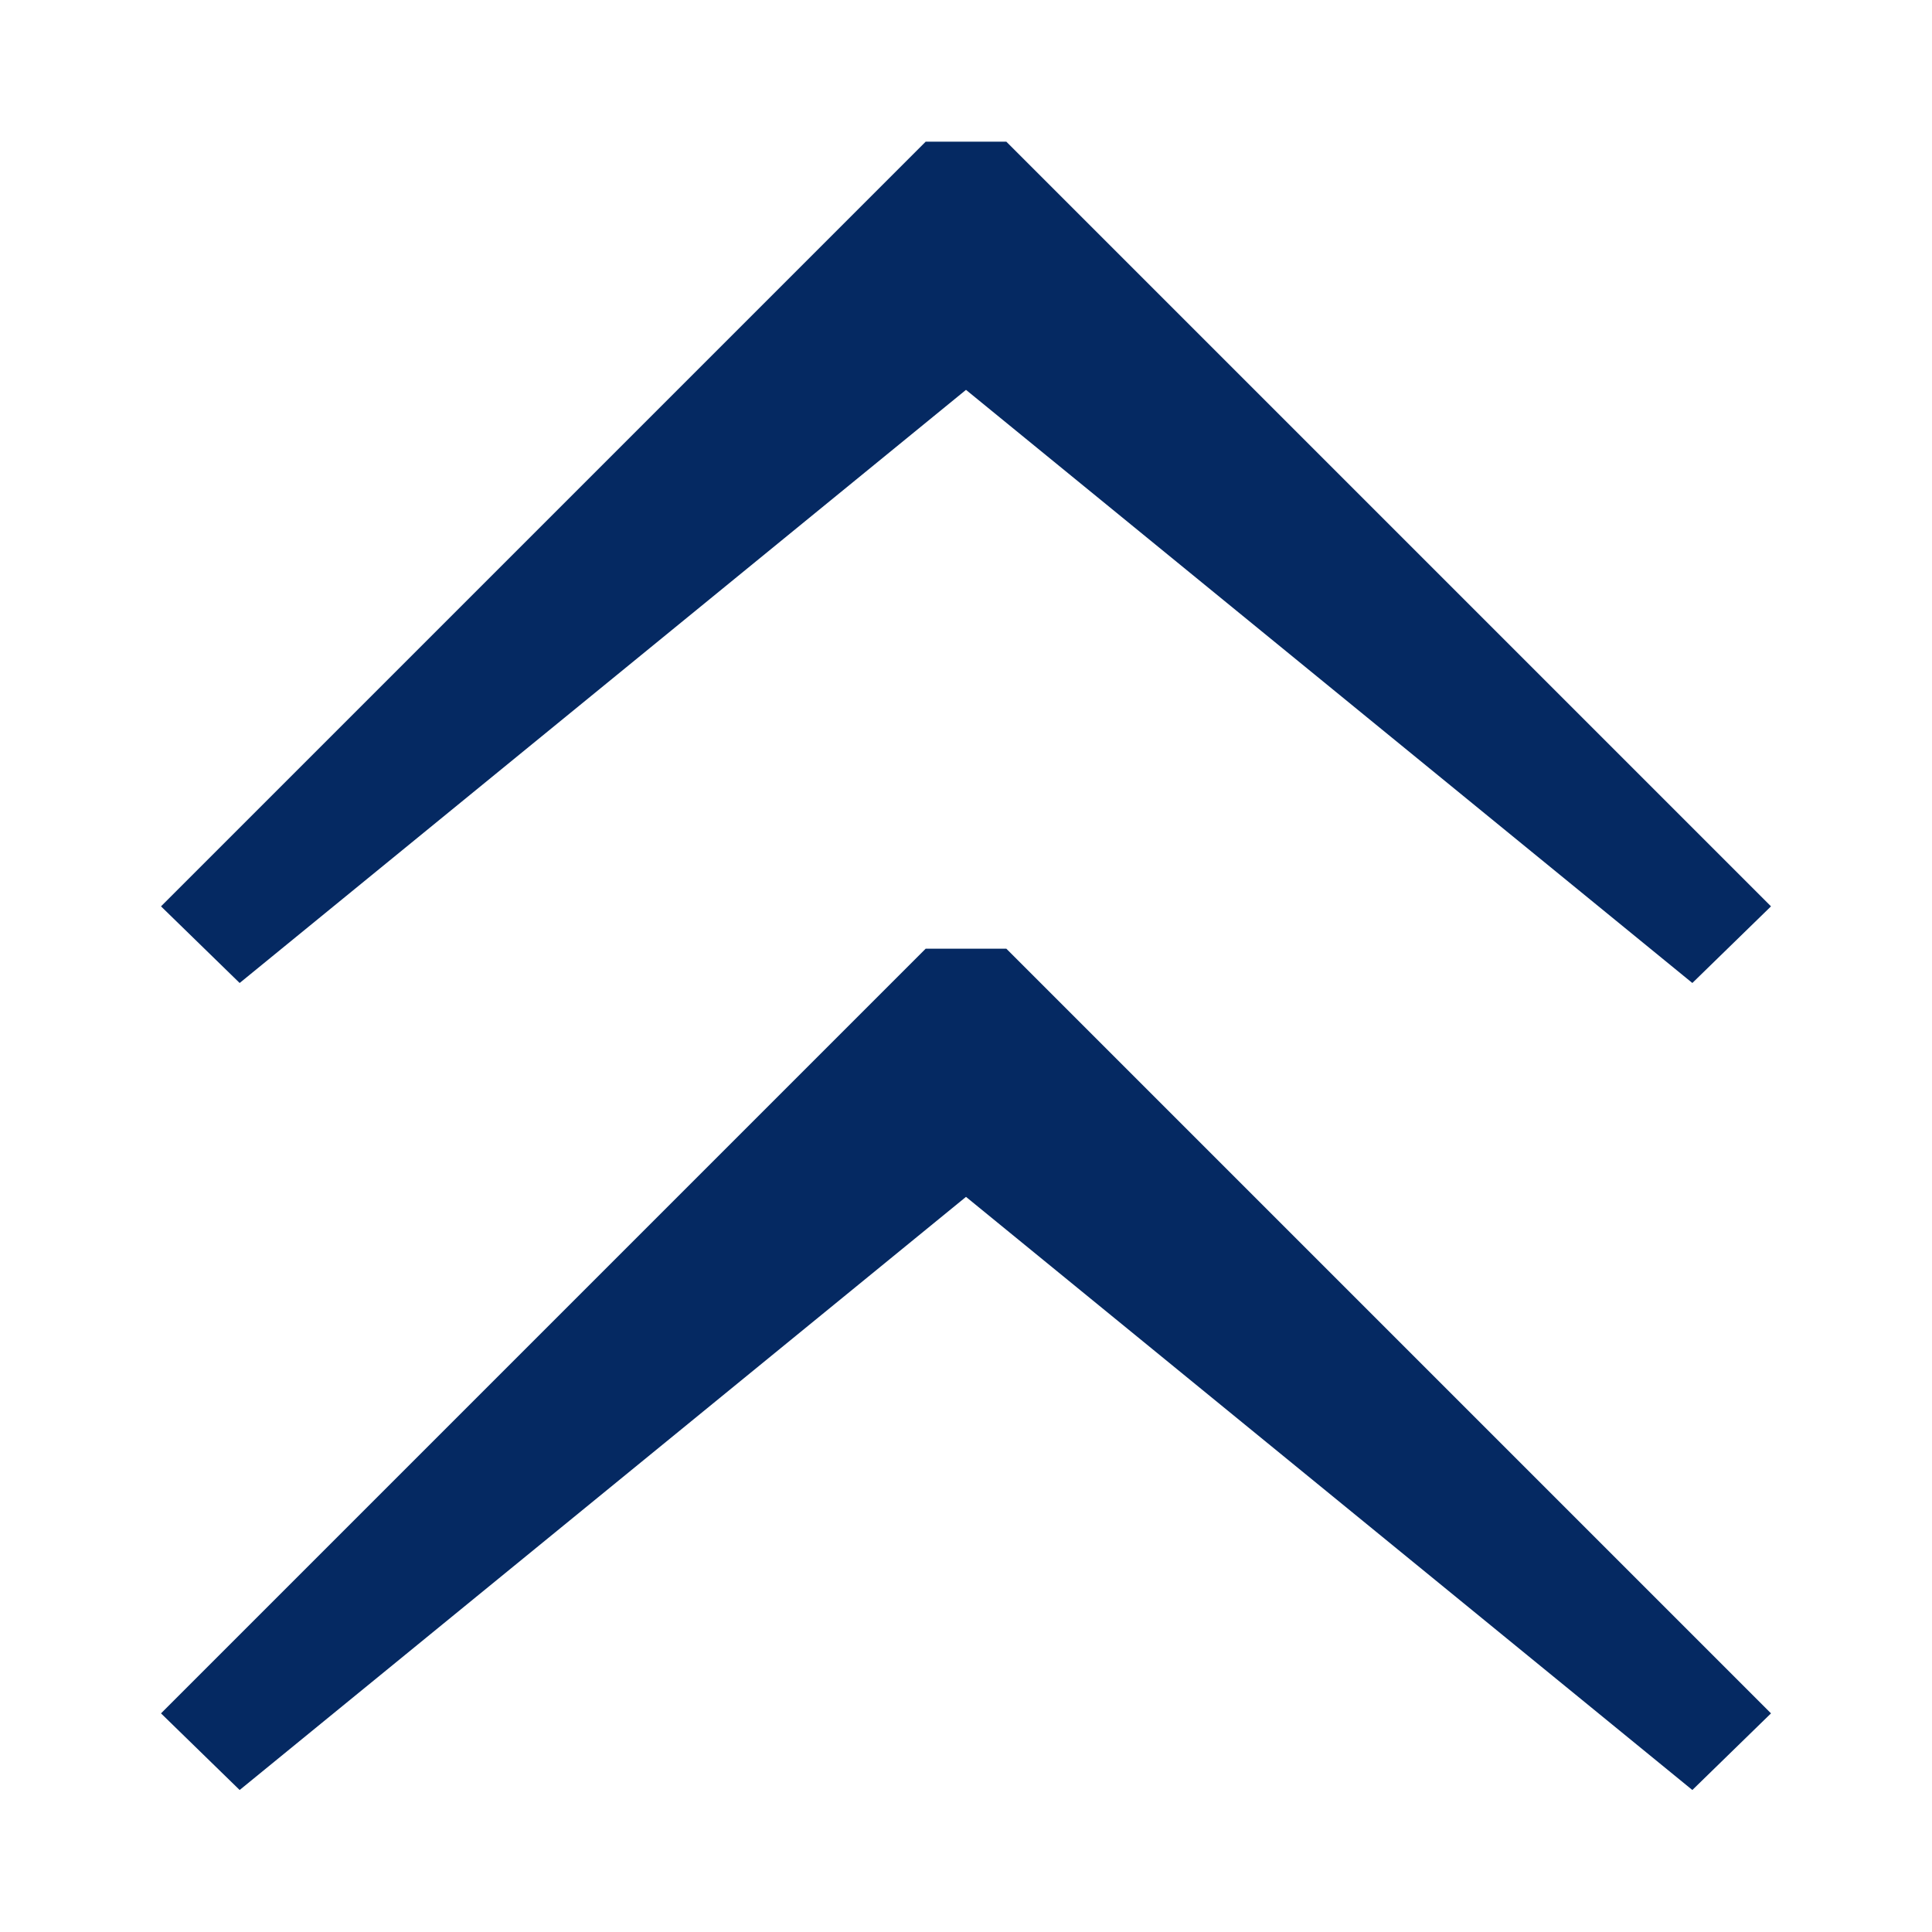 <svg width="24" height="24" viewBox="0 0 24 24" fill="none" xmlns="http://www.w3.org/2000/svg">
<path fill-rule="evenodd" clip-rule="evenodd" d="M2 11.259L11.499 1.76H12.501L22 11.259L21.023 12.211L12 4.843L2.977 12.211L2 11.259ZM2 21.284L11.499 11.785H12.501L22 21.284L21.023 22.236L12 14.868L2.977 22.236L2 21.284Z" fill="#052962"/>
</svg>
